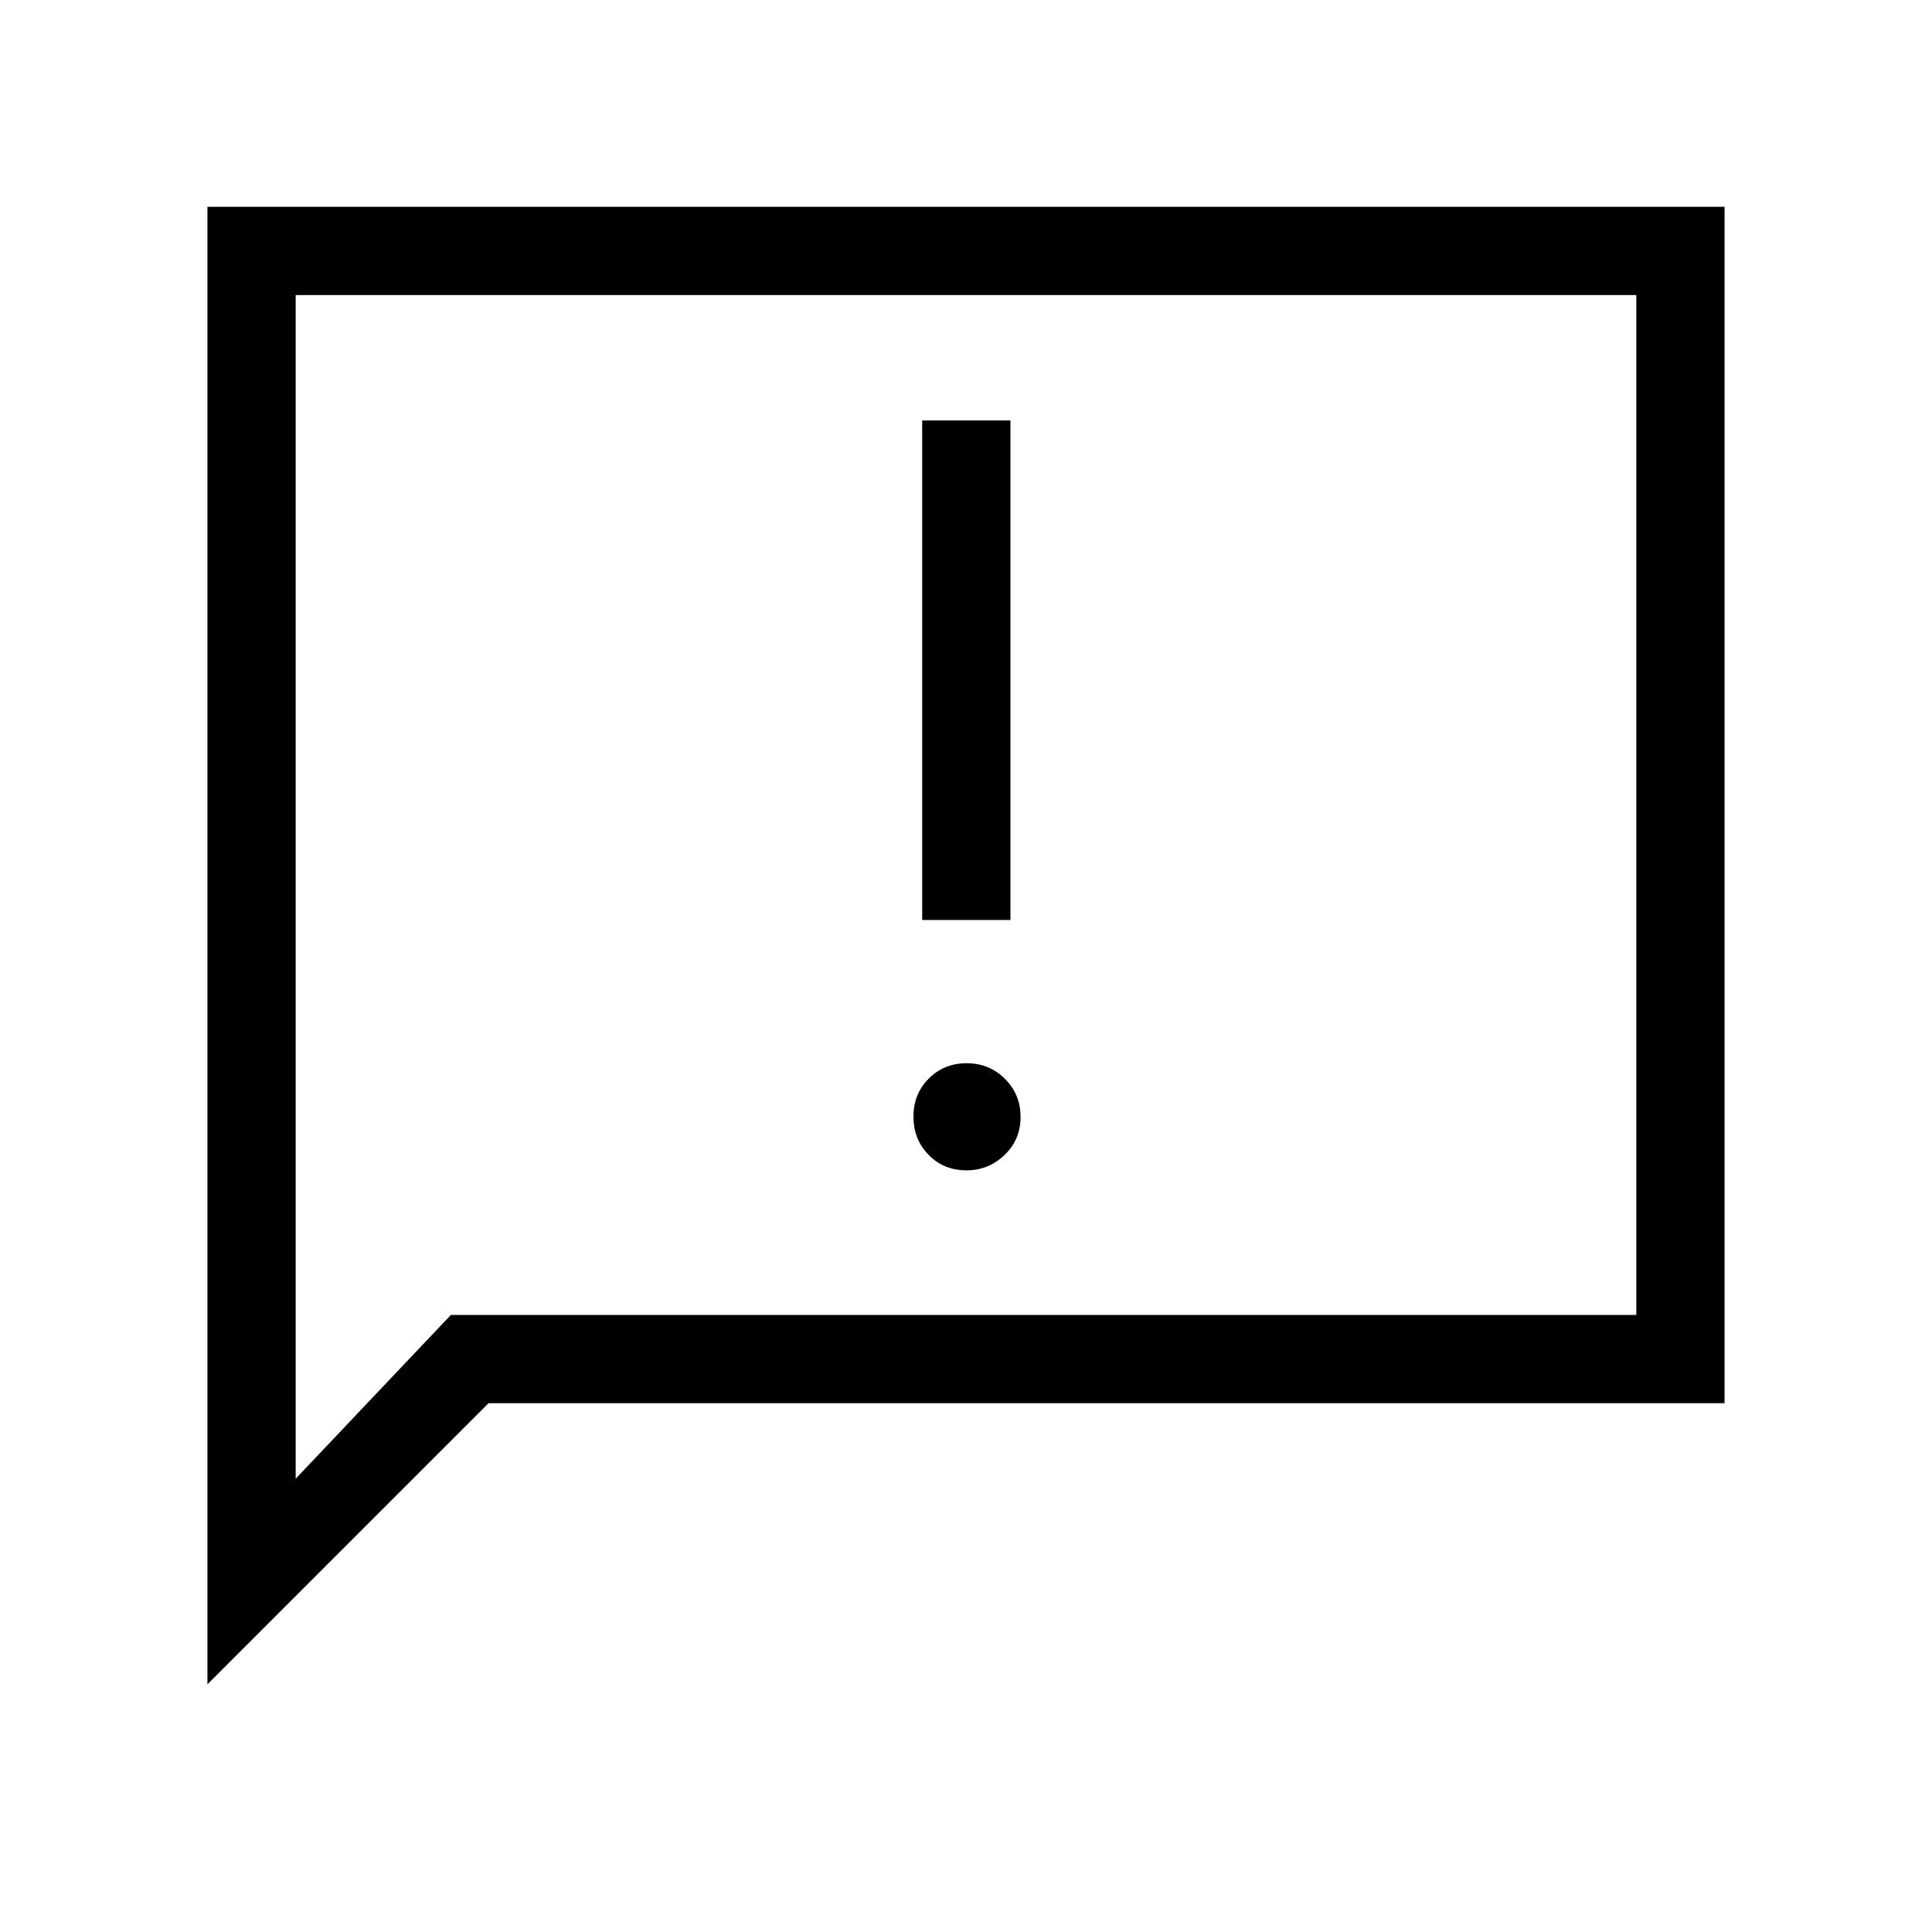 <svg xmlns="http://www.w3.org/2000/svg" height="48" viewBox="0 -960 960 960" width="48"><path d="M480.25-378.46q10.94 0 18.9-7.63 7.96-7.63 7.96-18.9 0-11.28-7.81-18.99-7.82-7.71-18.89-7.71-11.29 0-18.91 7.62-7.61 7.62-7.61 18.89t7.49 18.99q7.5 7.73 18.87 7.73Zm-22.02-124.39h43.85v-248.23h-43.85v248.23ZM103.08-123.08v-734.15h753.84v594.46H242.77L103.08-123.08Zm120.96-183.54h589.04v-506.76H146.92v588.15l77.12-81.39Zm-77.12 0v-506.76 506.76Z"/></svg>